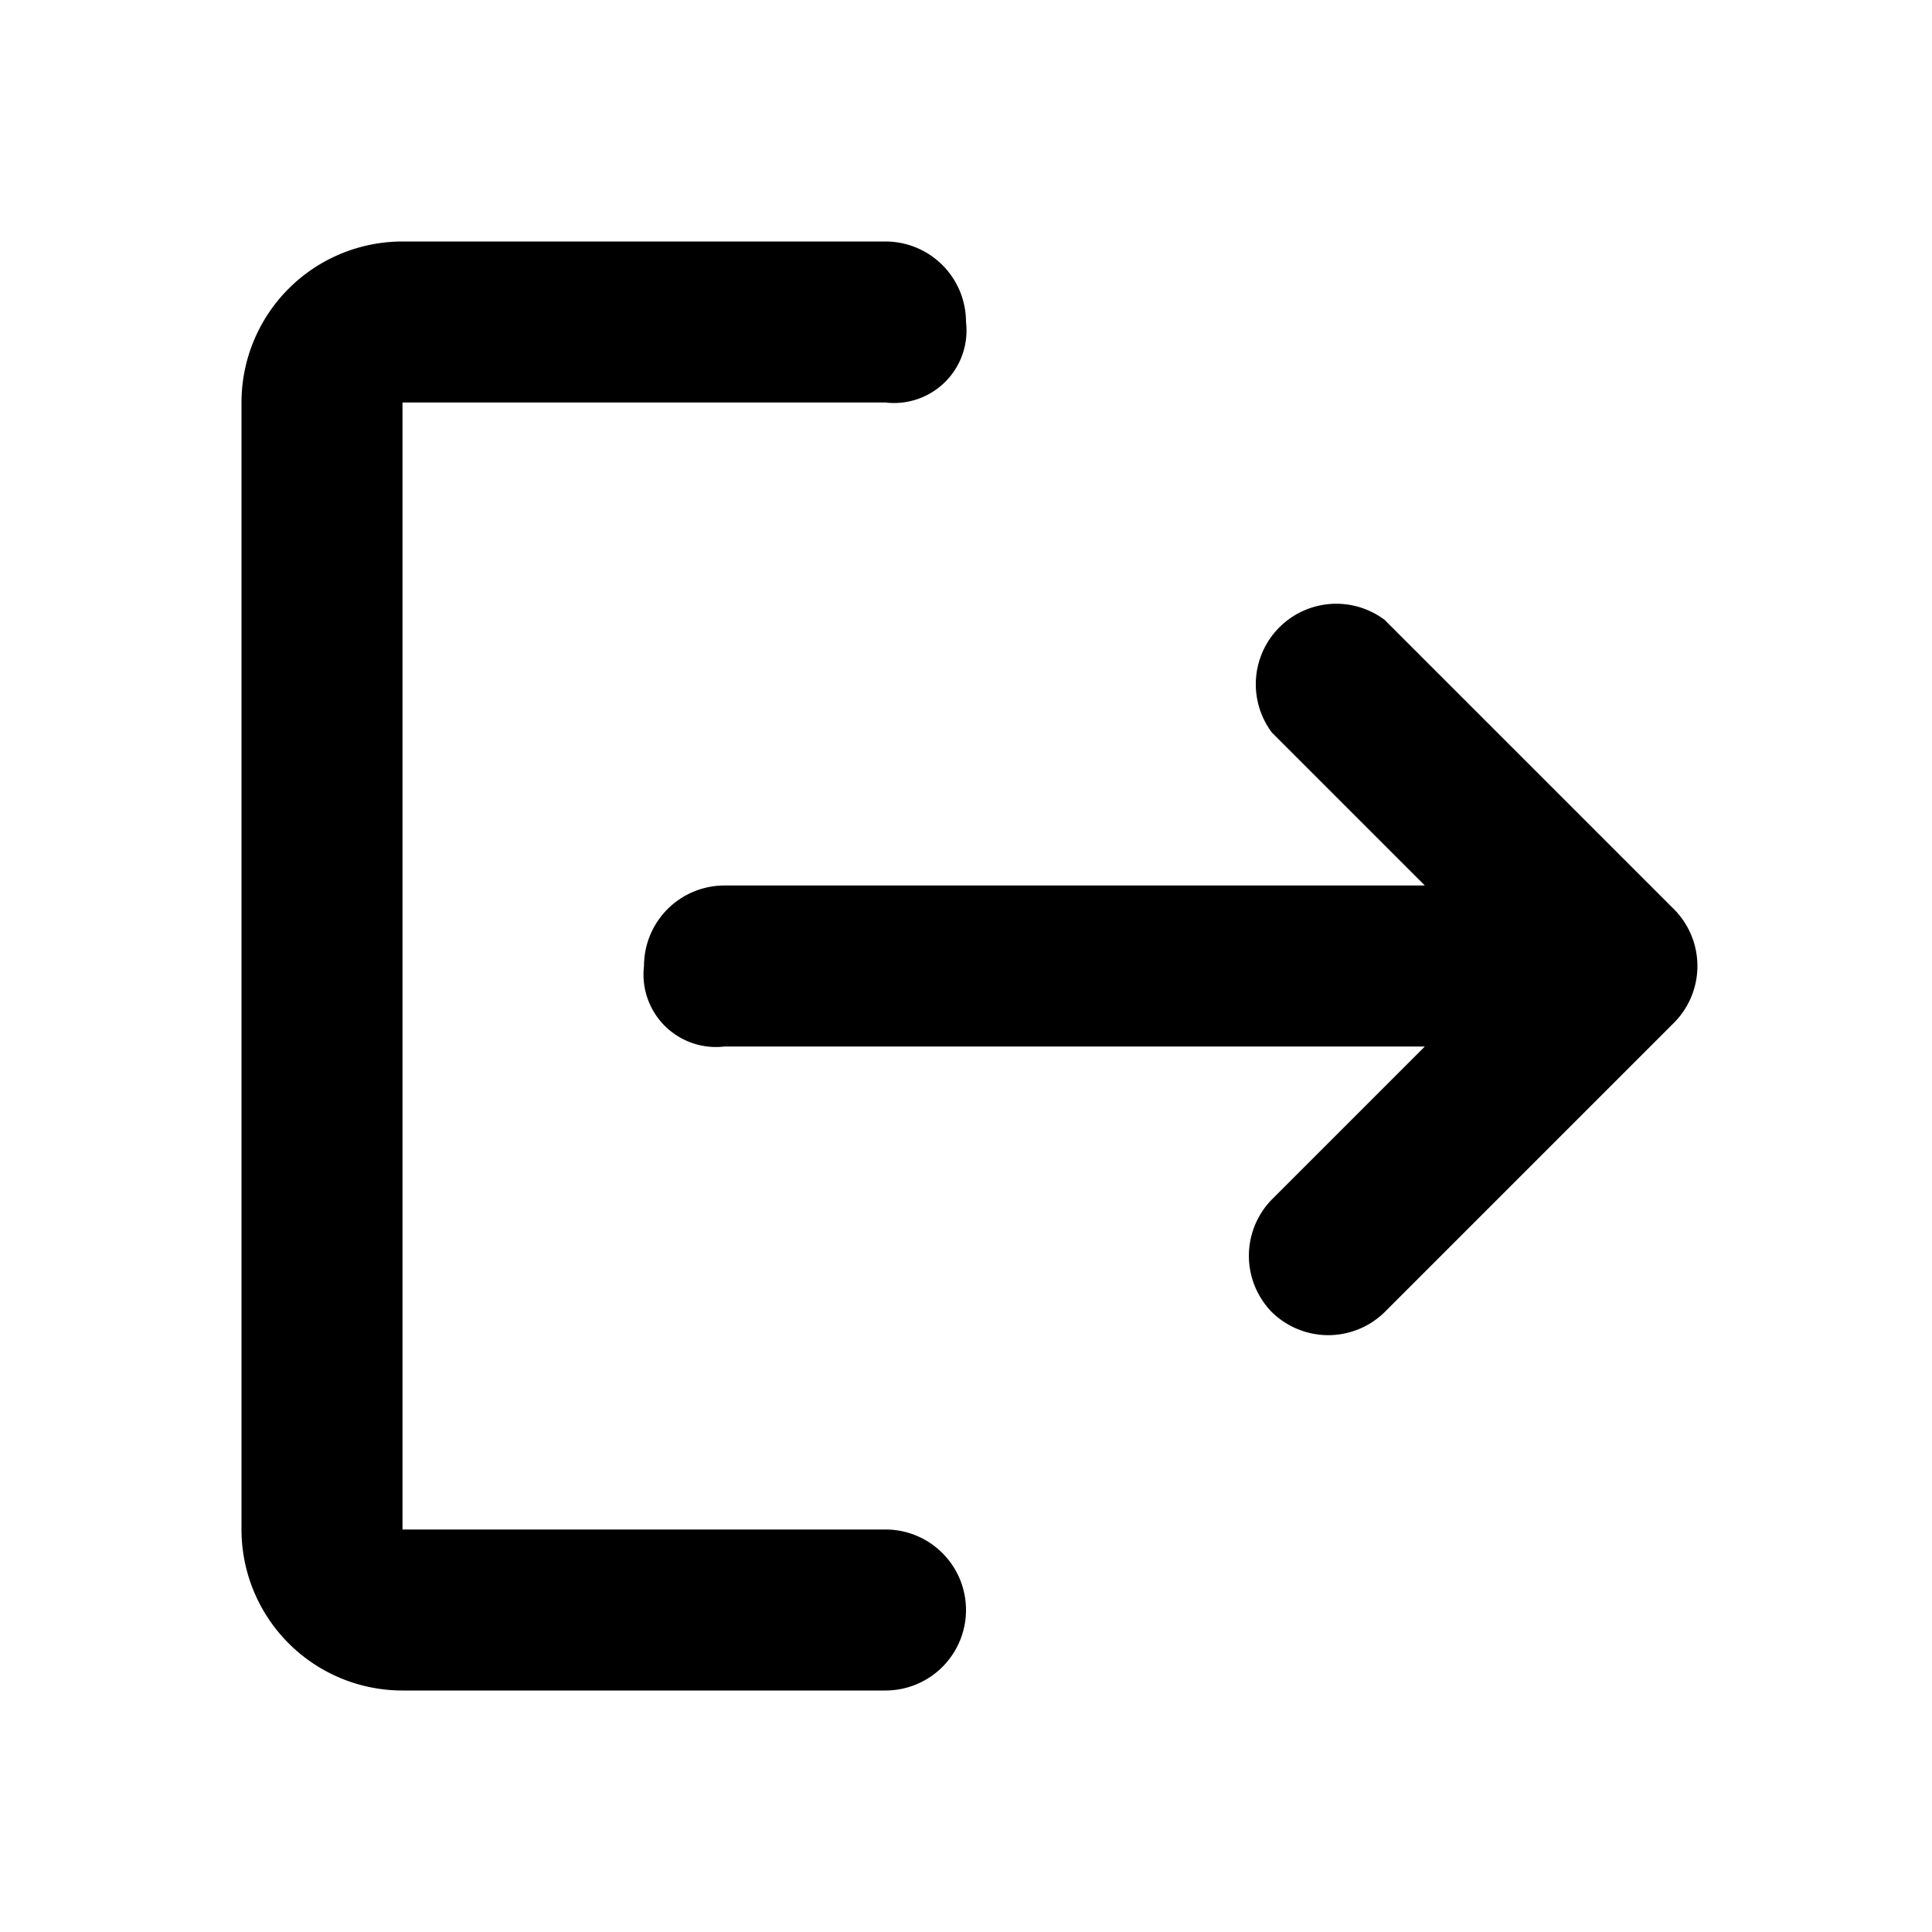 <svg xmlns="http://www.w3.org/2000/svg" viewBox="0 0 24 24"><path d="M5,5h6a.9.9,0,0,0,1-1h0a1,1,0,0,0-1-1H5A2,2,0,0,0,3,5V19a2,2,0,0,0,2,2h6a1,1,0,0,0,1-1h0a1,1,0,0,0-1-1H5ZM15.8,16.3a1,1,0,0,0,1.4,0l3.6-3.6a1,1,0,0,0,0-1.4L17.2,7.7a1,1,0,0,0-1.4,1.4L17.7,11H9a1,1,0,0,0-1,1,.9.9,0,0,0,1,1h8.7l-1.9,1.9A1,1,0,0,0,15.8,16.3Z"/></svg>